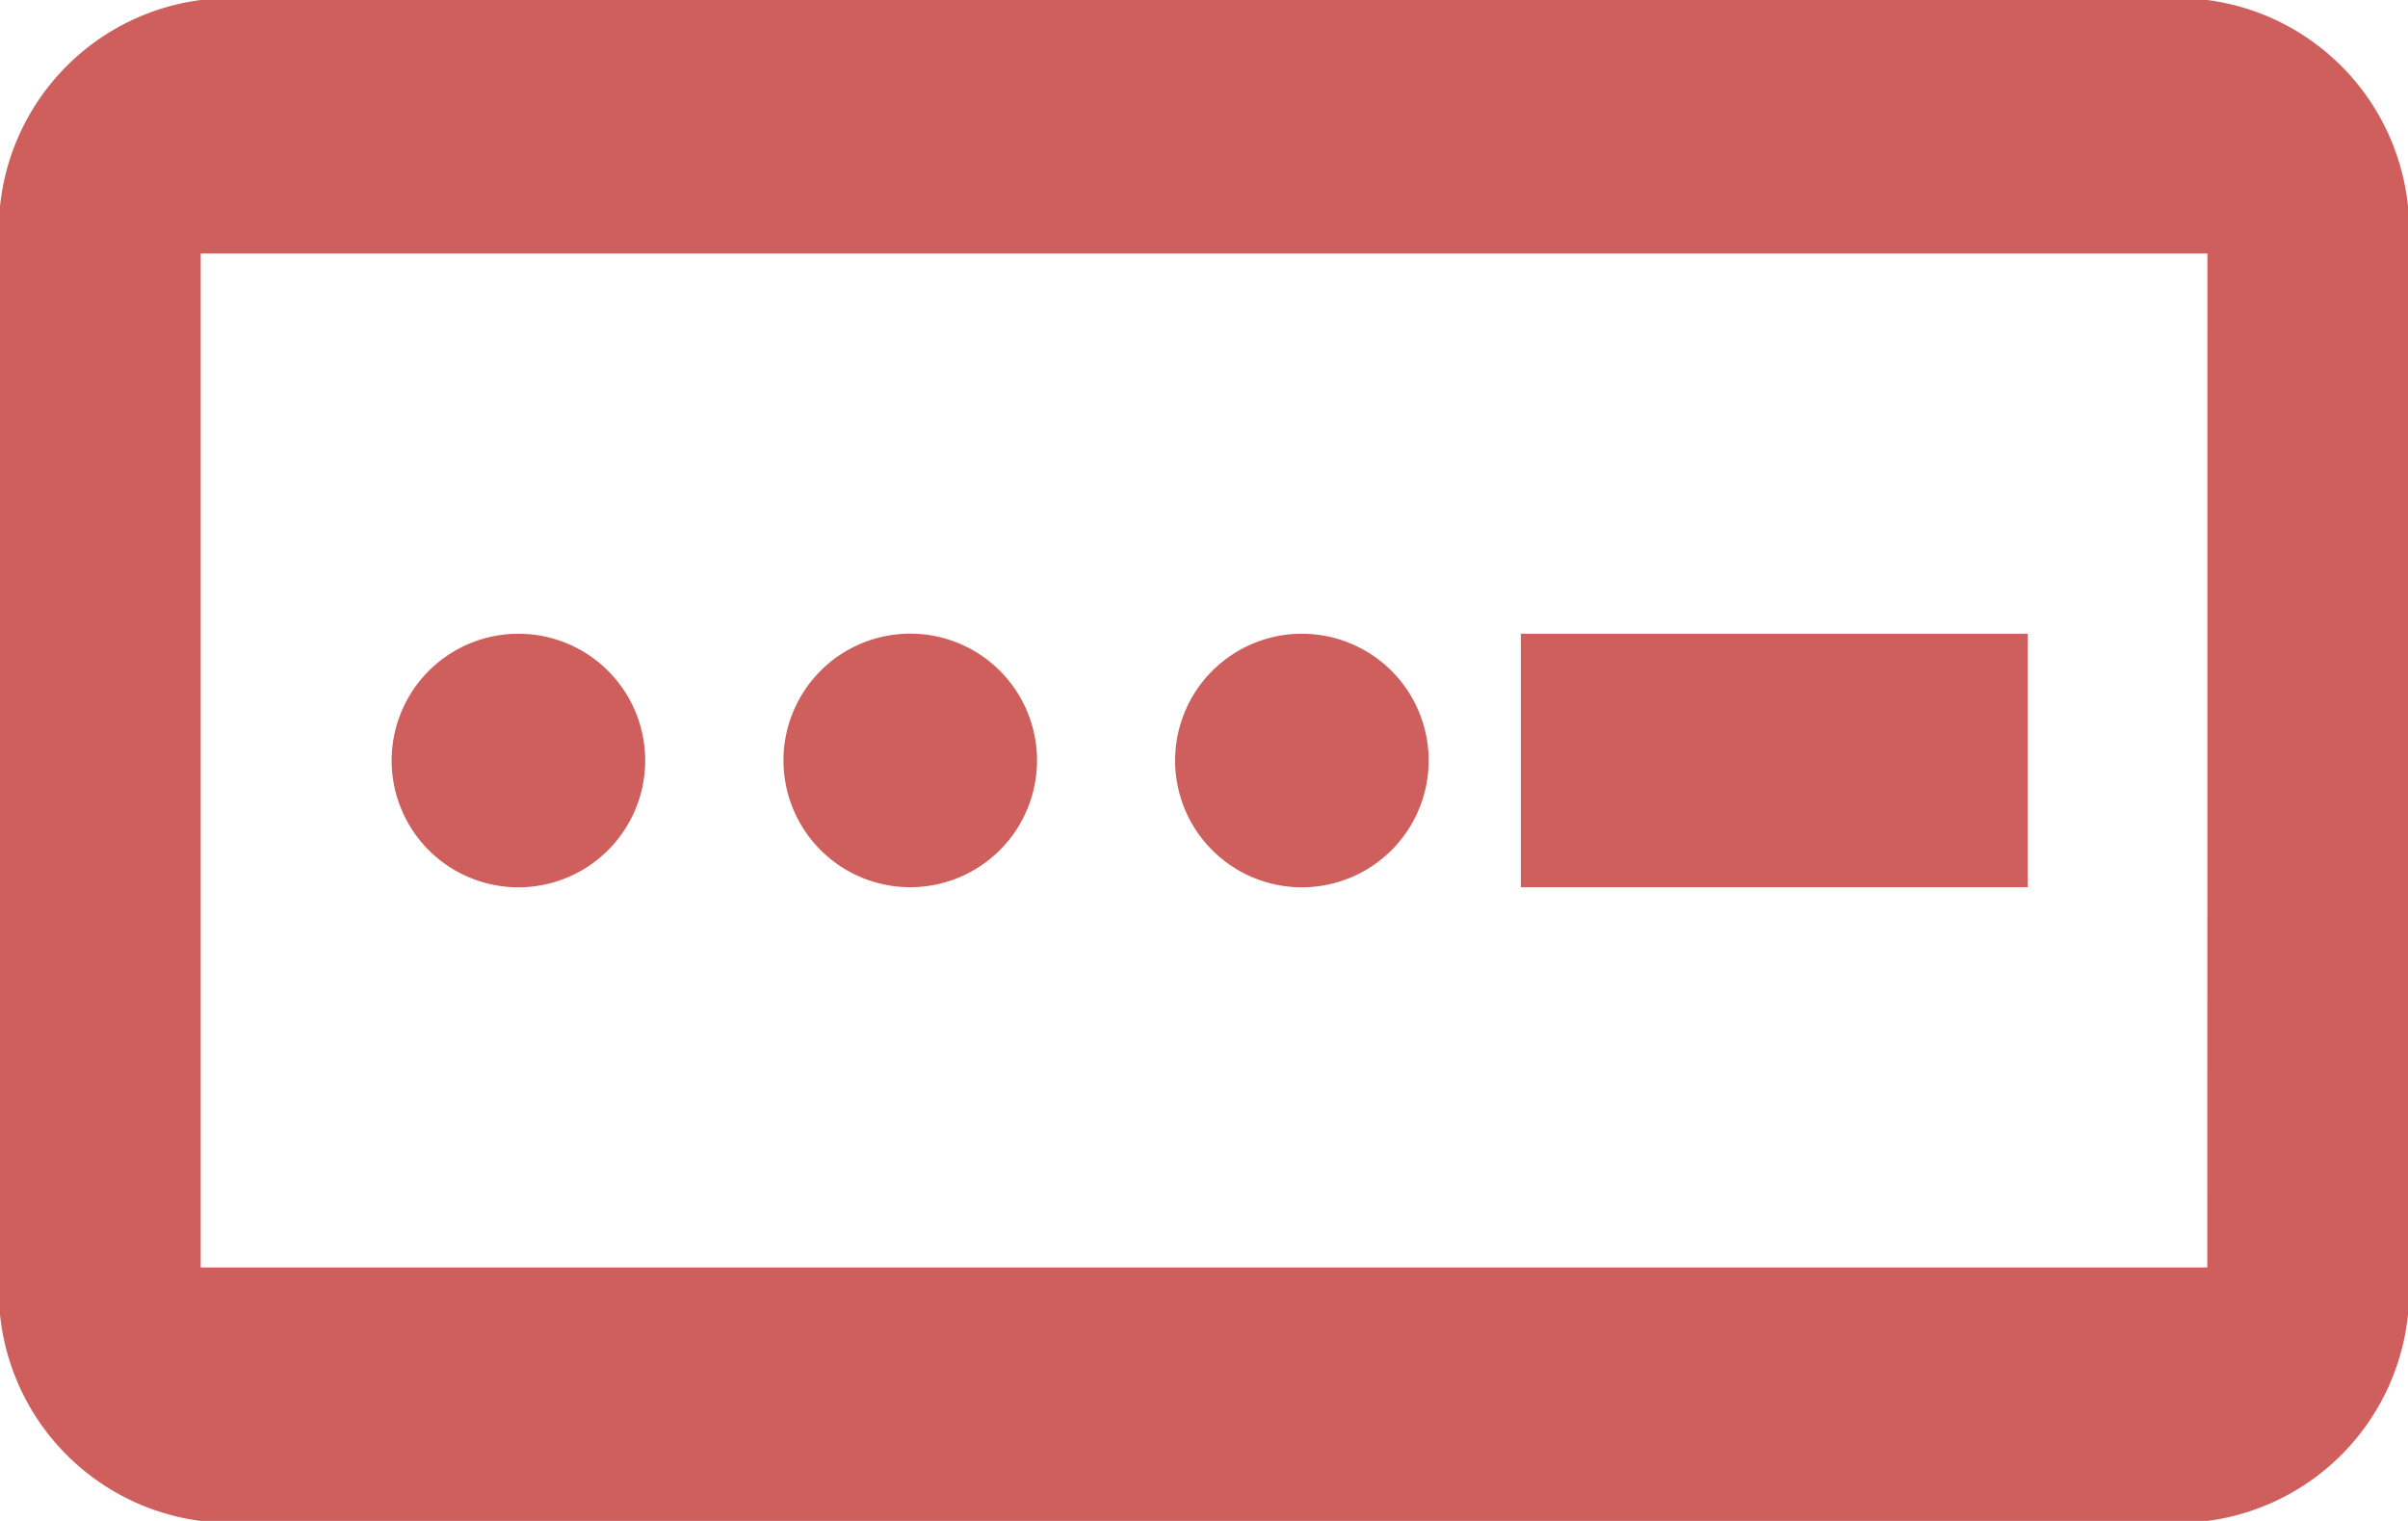 <svg id="Group_7376" data-name="Group 7376" xmlns="http://www.w3.org/2000/svg" width="24.92" height="15.739" viewBox="0 0 24.92 15.739">
  <g id="password" transform="translate(0 0)" opacity="0.73">
    <g id="Group_6549" data-name="Group 6549" transform="translate(0 0)">
      <path id="Path_83025" data-name="Path 83025" d="M34.623,89.312A1.312,1.312,0,1,1,33.312,88,1.312,1.312,0,0,1,34.623,89.312Z" transform="translate(-27.946 -81.442)" fill="#bc2321"/>
      <path id="Path_83026" data-name="Path 83026" d="M65.312,90.623A1.312,1.312,0,1,0,64,89.312,1.312,1.312,0,0,0,65.312,90.623Z" transform="translate(-55.892 -81.442)" fill="#bc2321"/>
      <path id="Path_83027" data-name="Path 83027" d="M98.623,89.312A1.312,1.312,0,1,1,97.312,88,1.312,1.312,0,0,1,98.623,89.312Z" transform="translate(-83.838 -81.442)" fill="#bc2321"/>
      <path id="Path_83028" data-name="Path 83028" d="M133.246,88H128v2.623h5.246Z" transform="translate(-112.261 -81.442)" fill="#bc2321"/>
      <path id="Path_83029" data-name="Path 83029" d="M2.077,48A2.4,2.4,0,0,0,0,50.623V61.116a2.4,2.4,0,0,0,2.077,2.623H22.843a2.4,2.4,0,0,0,2.077-2.623V50.623A2.4,2.4,0,0,0,22.843,48Zm20.767,2.623H2.077V61.116H22.843Z" transform="translate(0 -48)" fill="#bc2321" fill-rule="evenodd"/>
    </g>
  </g>
</svg>
